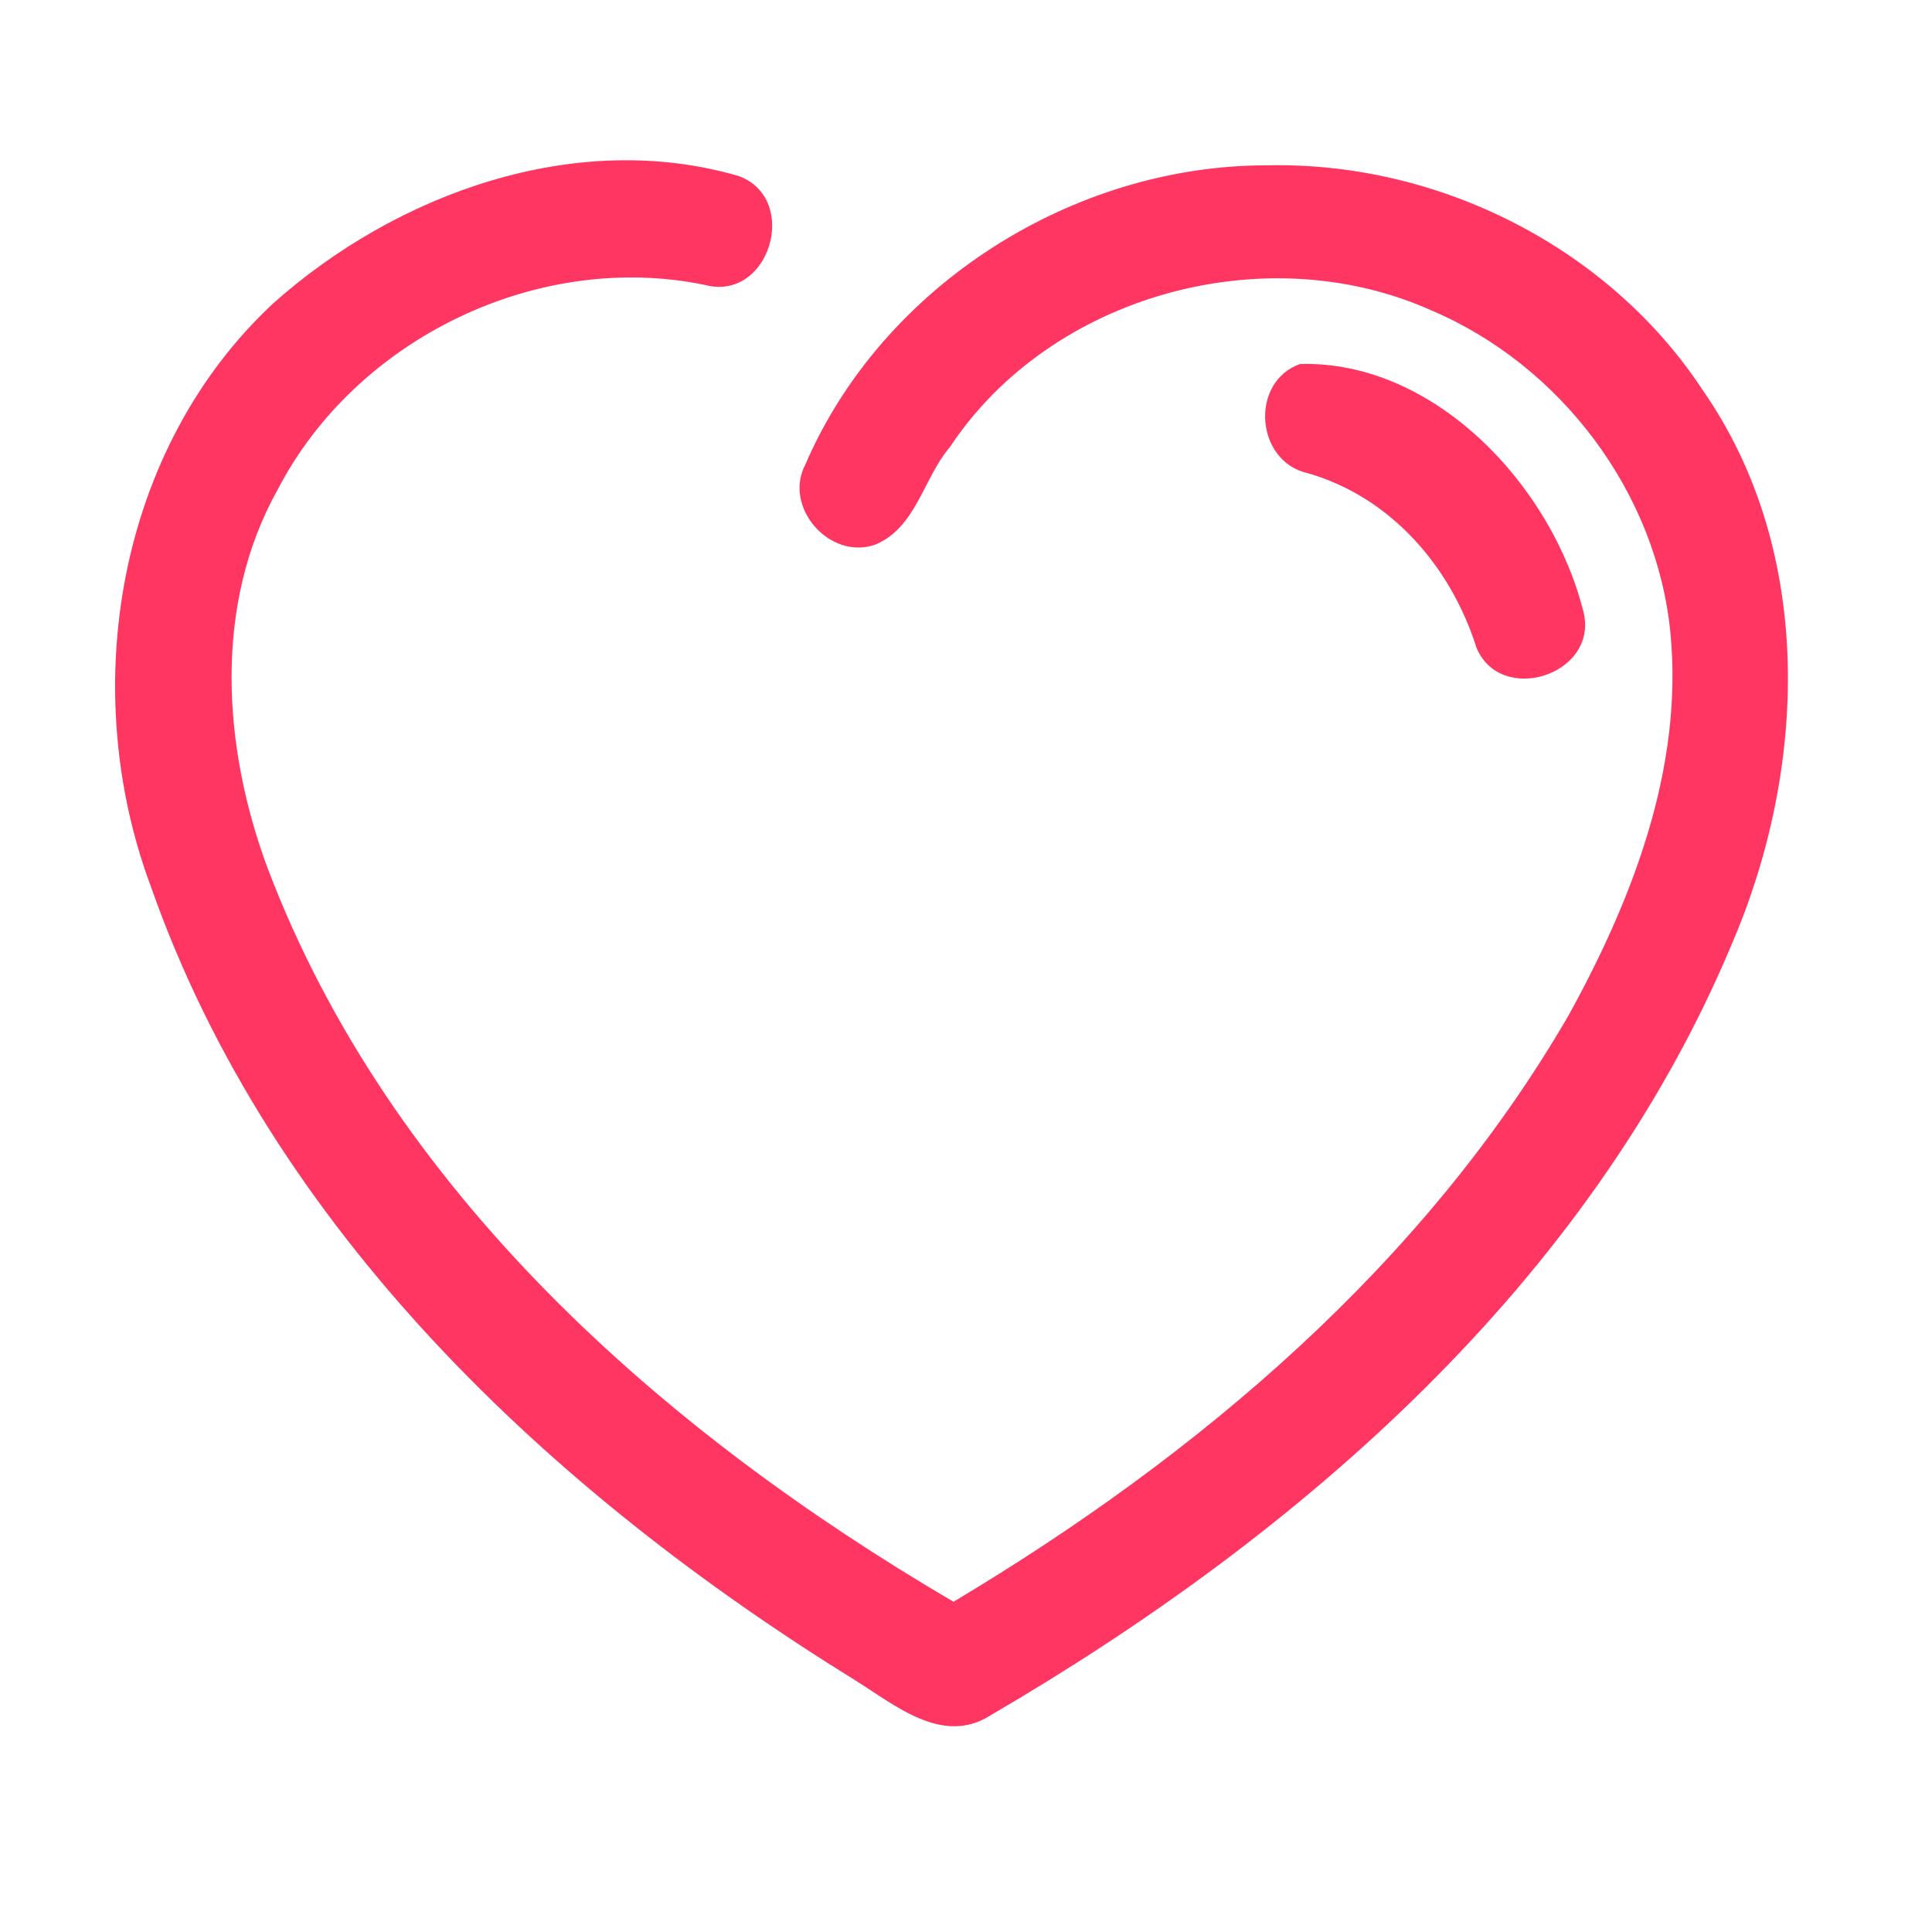 <?xml version="1.0" encoding="UTF-8" ?>
<!DOCTYPE svg PUBLIC "-//W3C//DTD SVG 1.1//EN" "http://www.w3.org/Graphics/SVG/1.1/DTD/svg11.dtd">
<svg width="192pt" height="192pt" viewBox="0 0 192 192" version="1.1" xmlns="http://www.w3.org/2000/svg">
<g id="#ff3661ff">
<path fill="#ff3661" opacity="1.00" d=" M 27.14 30.16 C 39.40 19.22 57.25 12.75 73.46 17.51 C 79.52 19.81 76.47 30.01 70.07 28.32 C 53.47 24.88 35.40 33.63 27.61 48.63 C 21.15 60.15 22.14 74.35 26.63 86.37 C 38.79 118.35 65.85 142.26 94.76 159.18 C 119.07 144.66 141.52 125.67 155.87 100.93 C 162.23 89.40 167.29 76.35 166.01 62.95 C 164.67 48.98 155.13 36.33 142.26 30.85 C 125.78 23.46 104.43 29.28 94.40 44.43 C 91.75 47.53 91.04 52.48 86.94 54.14 C 82.45 55.68 77.80 50.41 80.04 46.15 C 87.73 28.34 106.68 16.37 126.01 16.43 C 142.94 16.07 159.88 24.57 169.22 38.78 C 180.43 54.90 179.59 76.57 172.02 94.02 C 157.93 127.52 129.23 152.51 98.43 170.47 C 93.68 173.51 88.93 169.44 85.00 166.99 C 54.83 148.35 26.98 122.26 14.99 88.09 C 7.69 68.55 11.60 44.64 27.14 30.16 Z" />
<path fill="#ff3661" opacity="1.00" d=" M 129.21 36.17 C 142.63 35.82 154.35 48.38 157.41 61.00 C 158.69 67.13 149.09 70.12 146.72 64.34 C 144.18 56.30 138.22 49.40 129.95 47.02 C 124.76 45.86 124.17 37.95 129.21 36.17 Z" />
</g>
</svg>
